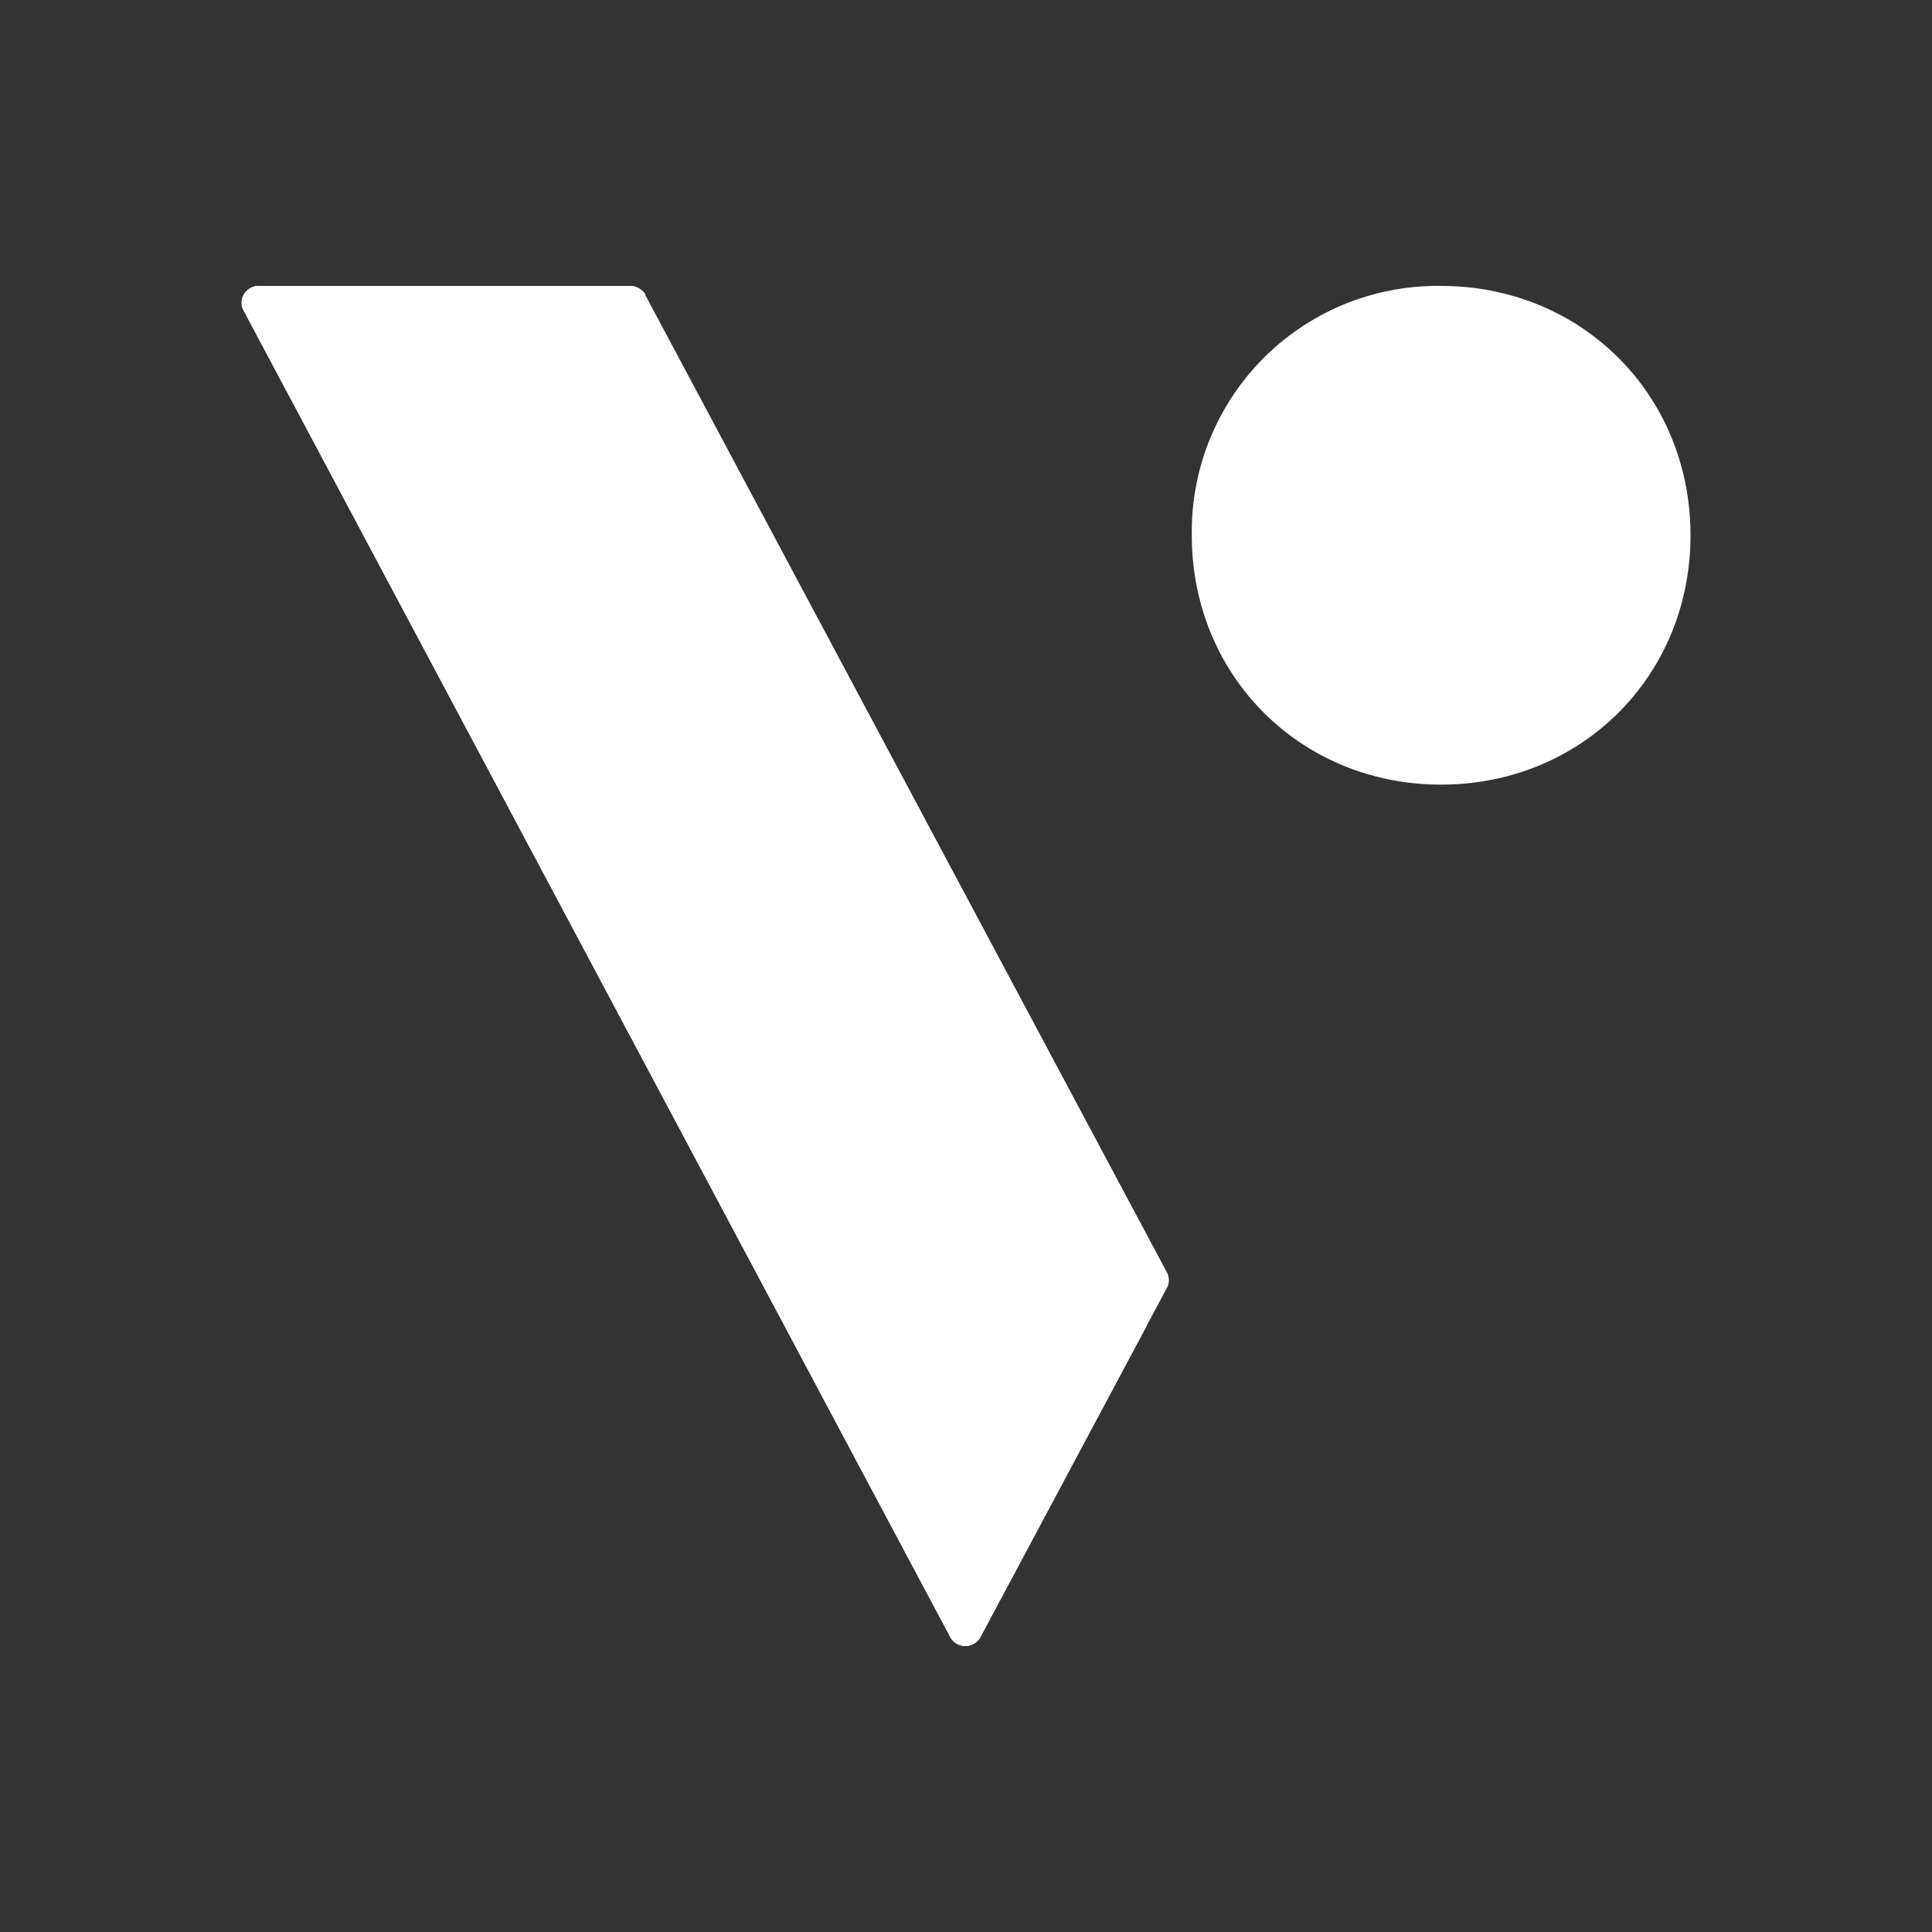 <svg xmlns="http://www.w3.org/2000/svg" width="24" height="24" fill="none" viewBox="0 0 24 24">
    <rect x="0" y="0" width="24" height="24" fill="#333333" stroke="none"/>
    <path fill="#fff" d="M17.902 3.552a3.053 3.053 0 0 0-3.097 3.098c0 1.75 1.357 3.097 3.097 3.097S21 8.4 21 6.65c0-1.752-1.357-3.098-3.098-3.098m-9.889.107 6.477 12.136c.04.068.04.152 0 .214l-2.31 4.325a.215.215 0 0 1-.298.083.2.2 0 0 1-.079-.083L3.035 3.868a.208.208 0 0 1 .192-.316H7.85c.045 0 .13.04.17.107z"/>
    <path fill="#fff" d="M6.904 8.913a55 55 0 0 1-3.683-5.361c-.169 0-.276.169-.191.315l8.774 16.467a.213.213 0 0 0 .377 0l2.06-3.858A44 44 0 0 1 6.91 8.913z"/>
</svg>
